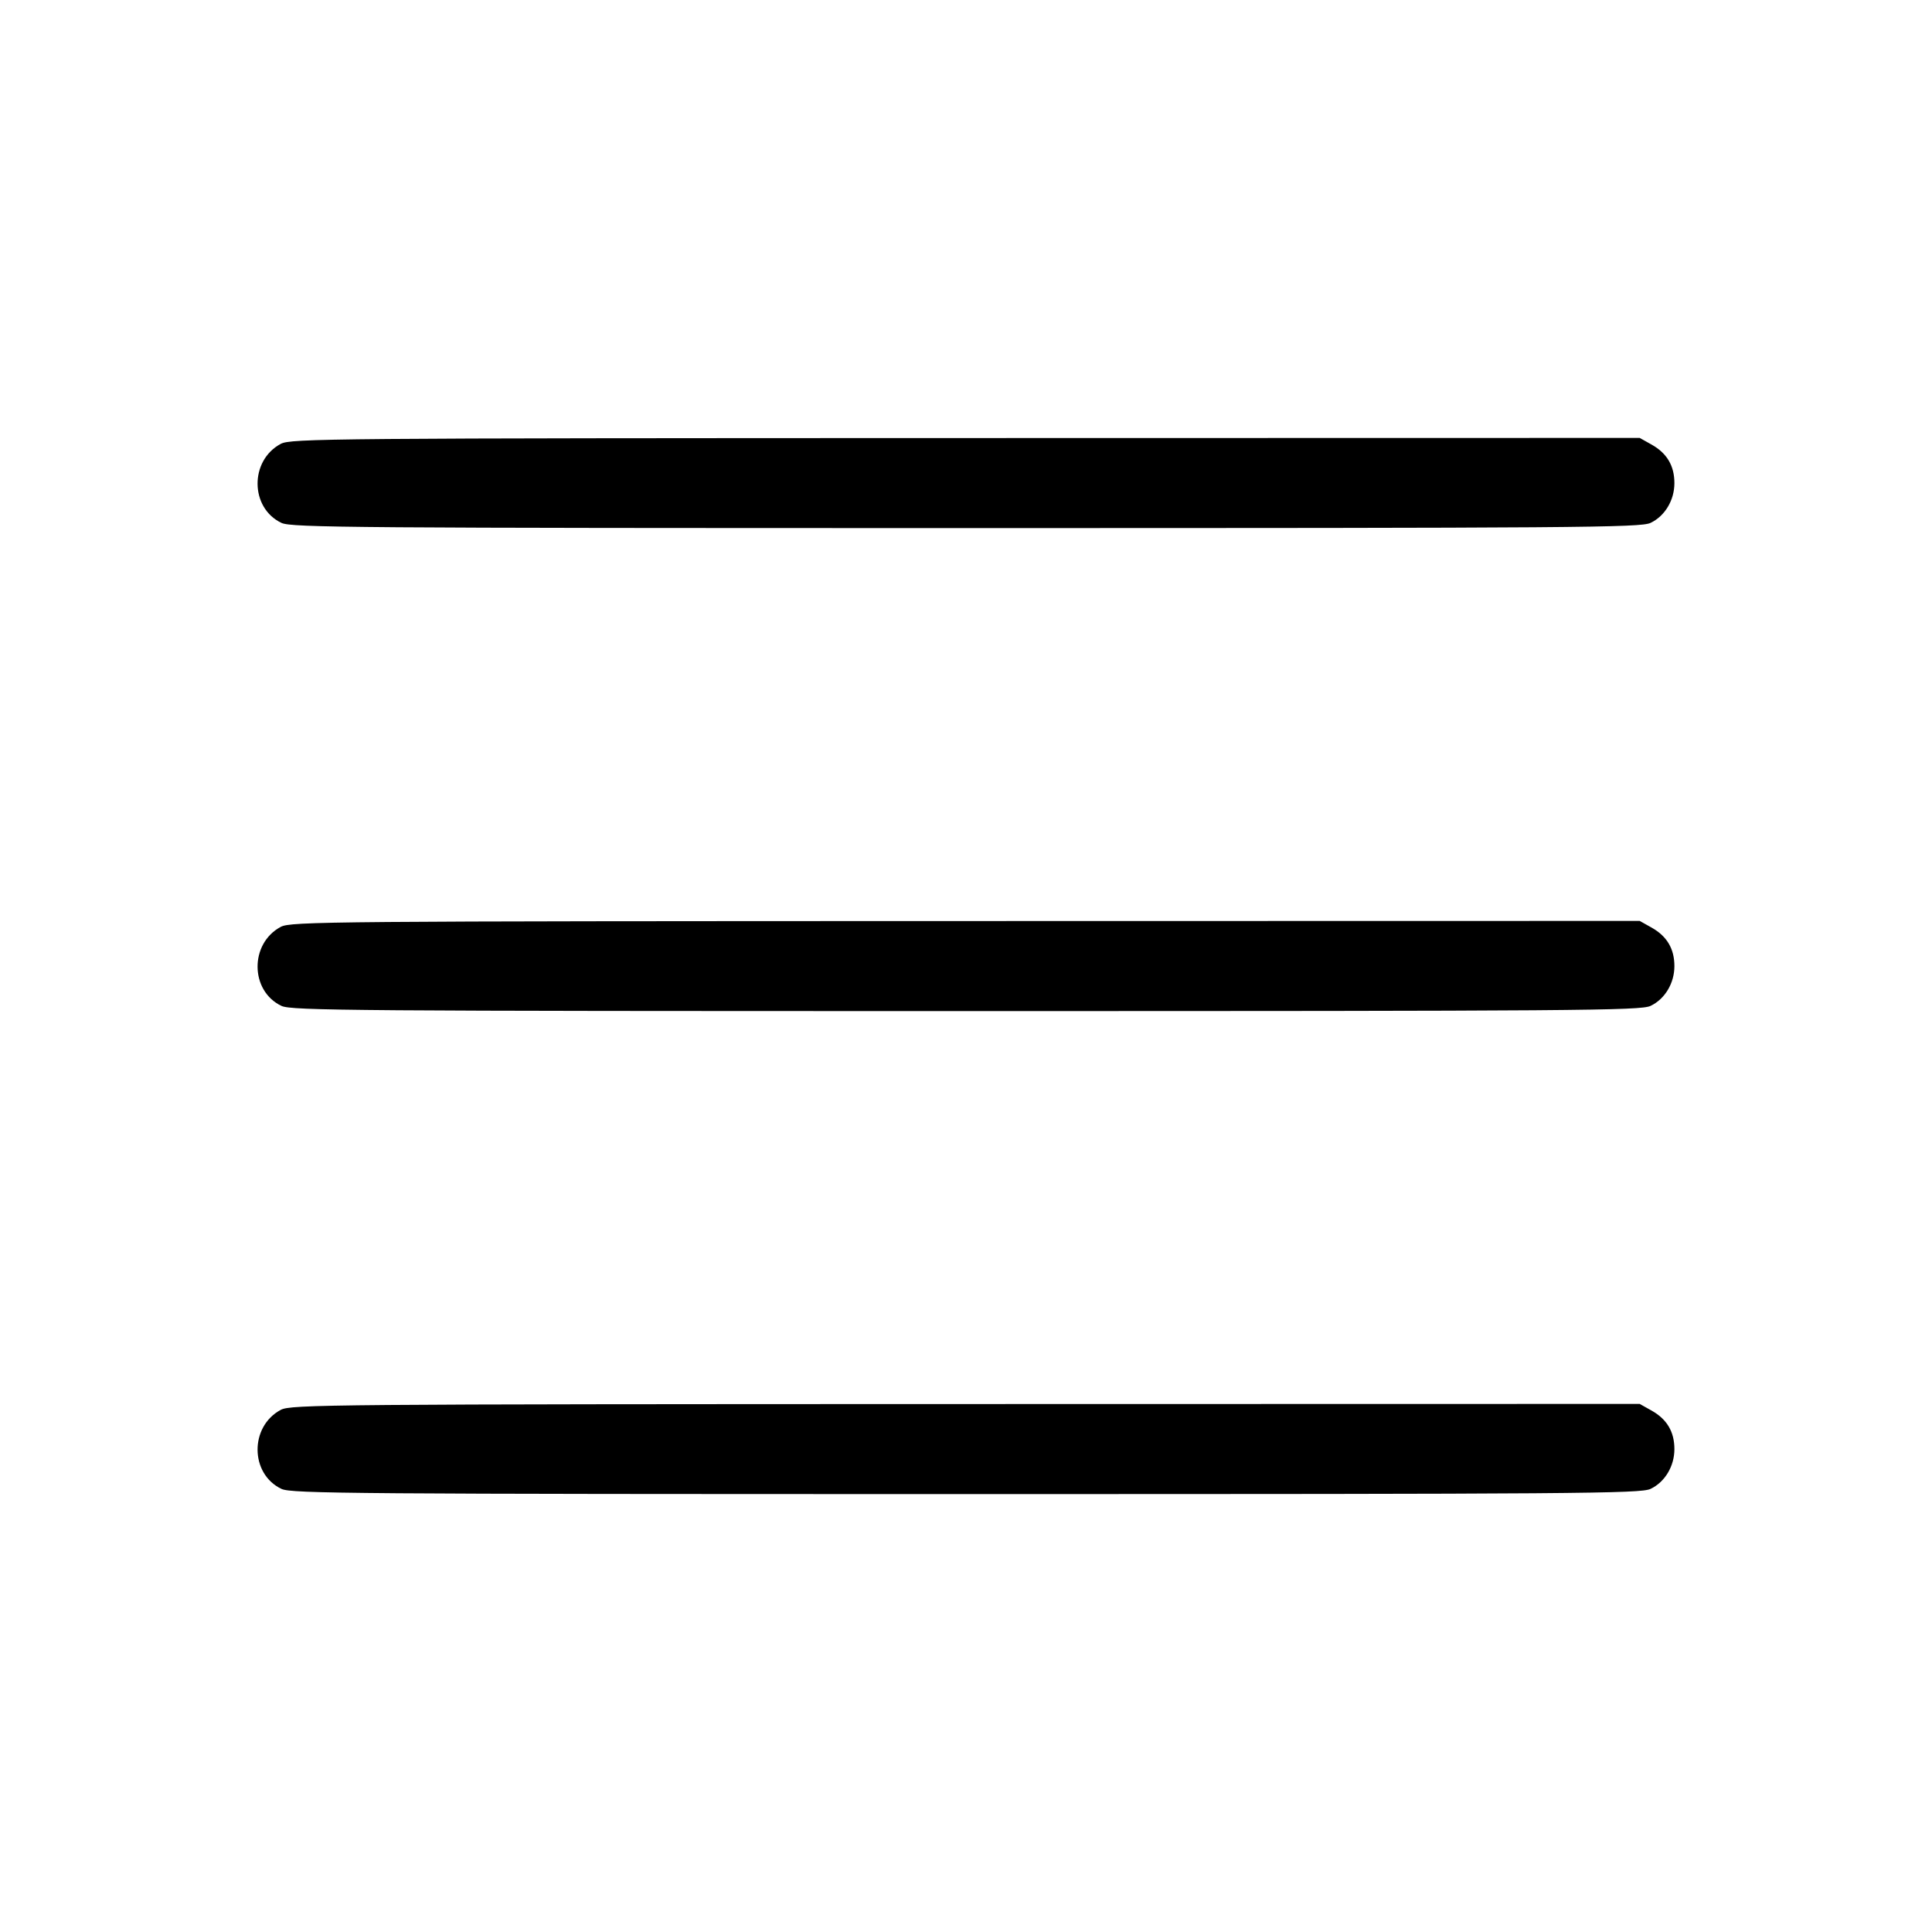 <svg fill="currentColor" viewBox="0 0 256 256" xmlns="http://www.w3.org/2000/svg"><path d="M37.205 58.813 C 33.061 61.023,33.117 67.304,37.298 69.288 C 38.610 69.911,46.915 69.973,128.000 69.973 C 209.085 69.973,217.390 69.911,218.702 69.288 C 220.607 68.384,221.867 66.285,221.867 64.015 C 221.867 61.726,220.881 60.056,218.860 58.920 L 217.270 58.027 127.942 58.045 C 43.521 58.061,38.536 58.104,37.205 58.813 M37.205 122.813 C 33.061 125.023,33.117 131.304,37.298 133.288 C 38.610 133.911,46.915 133.973,128.000 133.973 C 209.085 133.973,217.390 133.911,218.702 133.288 C 220.607 132.384,221.867 130.285,221.867 128.015 C 221.867 125.726,220.881 124.056,218.860 122.920 L 217.270 122.027 127.942 122.045 C 43.521 122.061,38.536 122.104,37.205 122.813 M37.205 186.813 C 33.061 189.023,33.117 195.304,37.298 197.288 C 38.610 197.911,46.915 197.973,128.000 197.973 C 209.085 197.973,217.390 197.911,218.702 197.288 C 220.607 196.384,221.867 194.285,221.867 192.015 C 221.867 189.726,220.881 188.056,218.860 186.920 L 217.270 186.027 127.942 186.045 C 43.521 186.061,38.536 186.104,37.205 186.813 " stroke="none" fill-rule="evenodd"></path></svg>